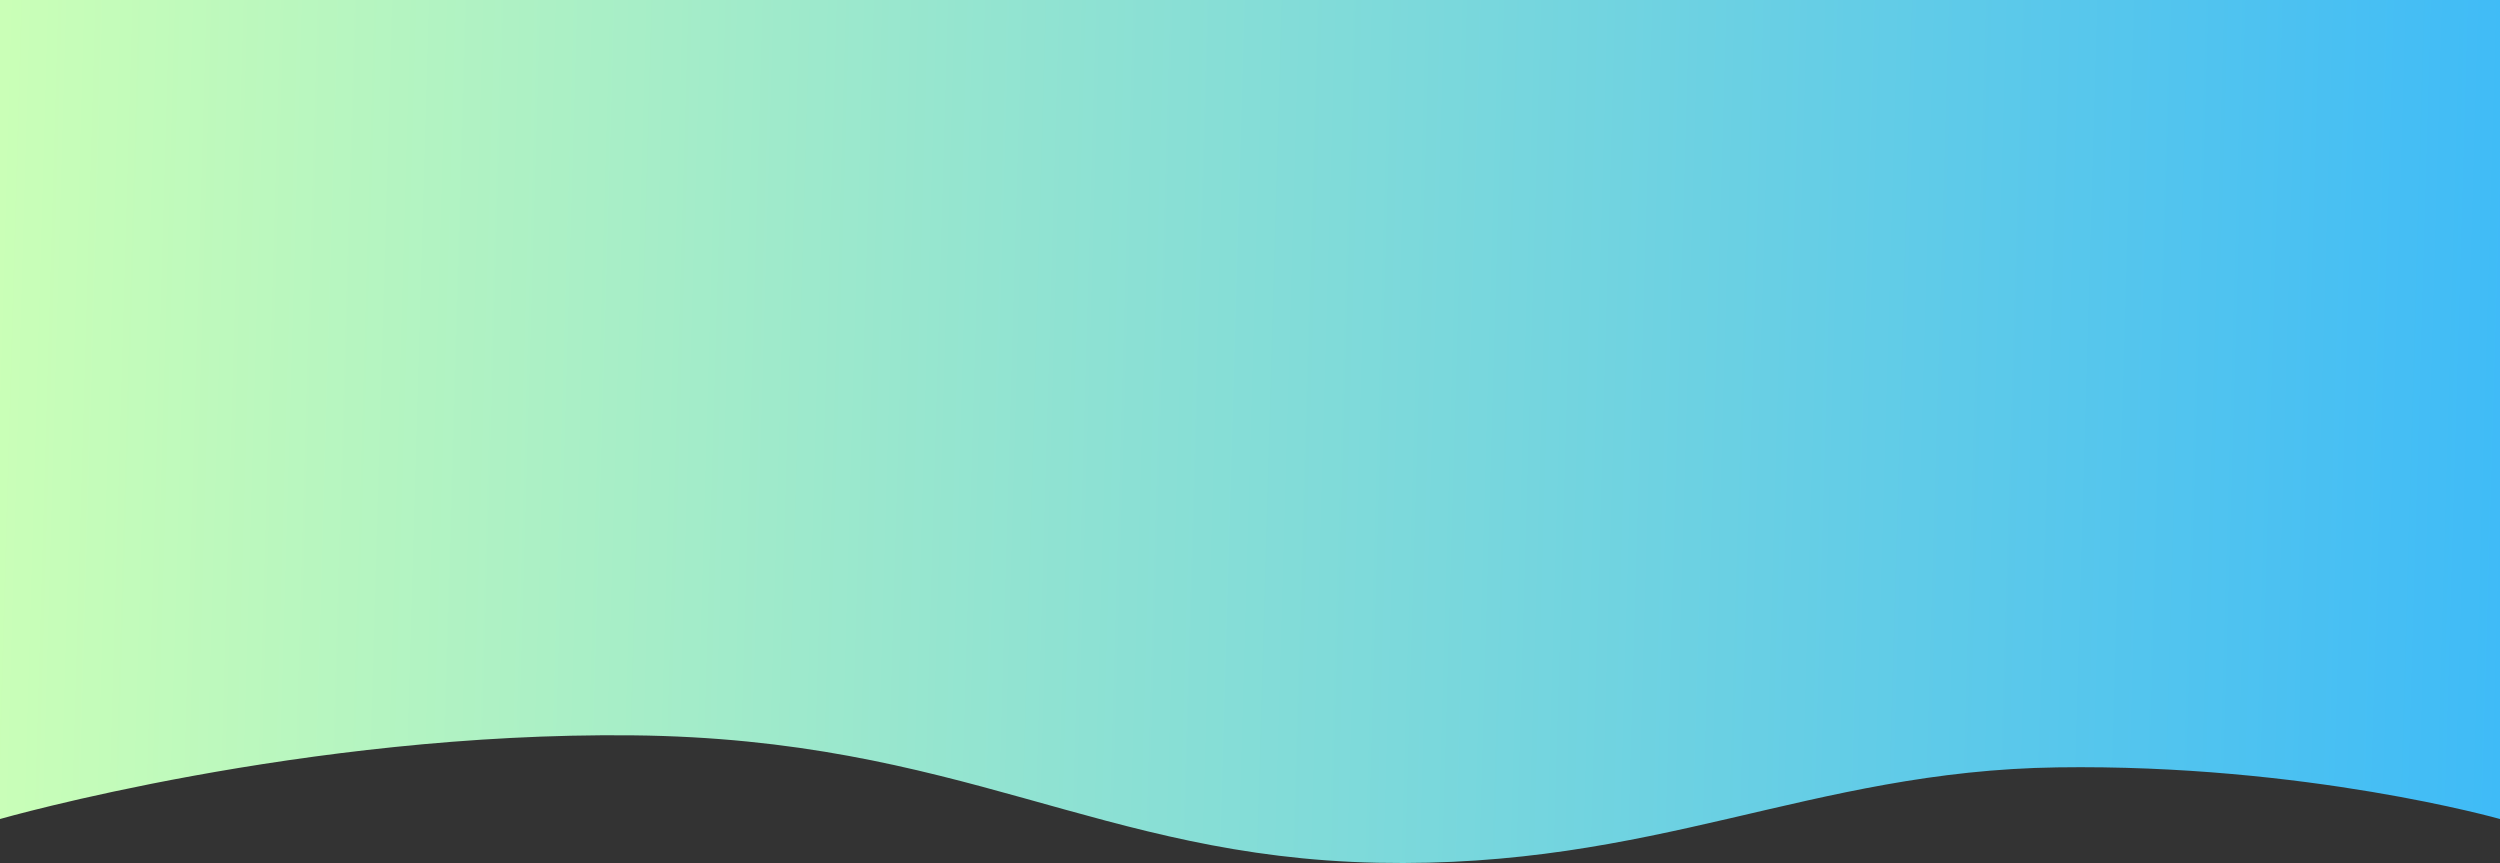 <svg xmlns="http://www.w3.org/2000/svg" xmlns:xlink="http://www.w3.org/1999/xlink" width="1920" height="662.787" viewBox="0 0 1920 662.787"><rect x="0" y="0" width="1920" height="662.787" fill="#333333" stroke="none"/><defs><style>.a{fill:url(#a);}</style><linearGradient id="a" y1="0.519" x2="1" y2="0.529" gradientUnits="objectBoundingBox"><stop offset="0" stop-color="#caffb7"/><stop offset="1" stop-color="#3fbbf7"/></linearGradient></defs><path class="a" d="M0,0H1920V629s-149.382-42.371-339.851-39.661-308.409,77.741-522.282,73.254S738.4,567.375,485.807,564.742,0,629,0,629Z"/></svg>